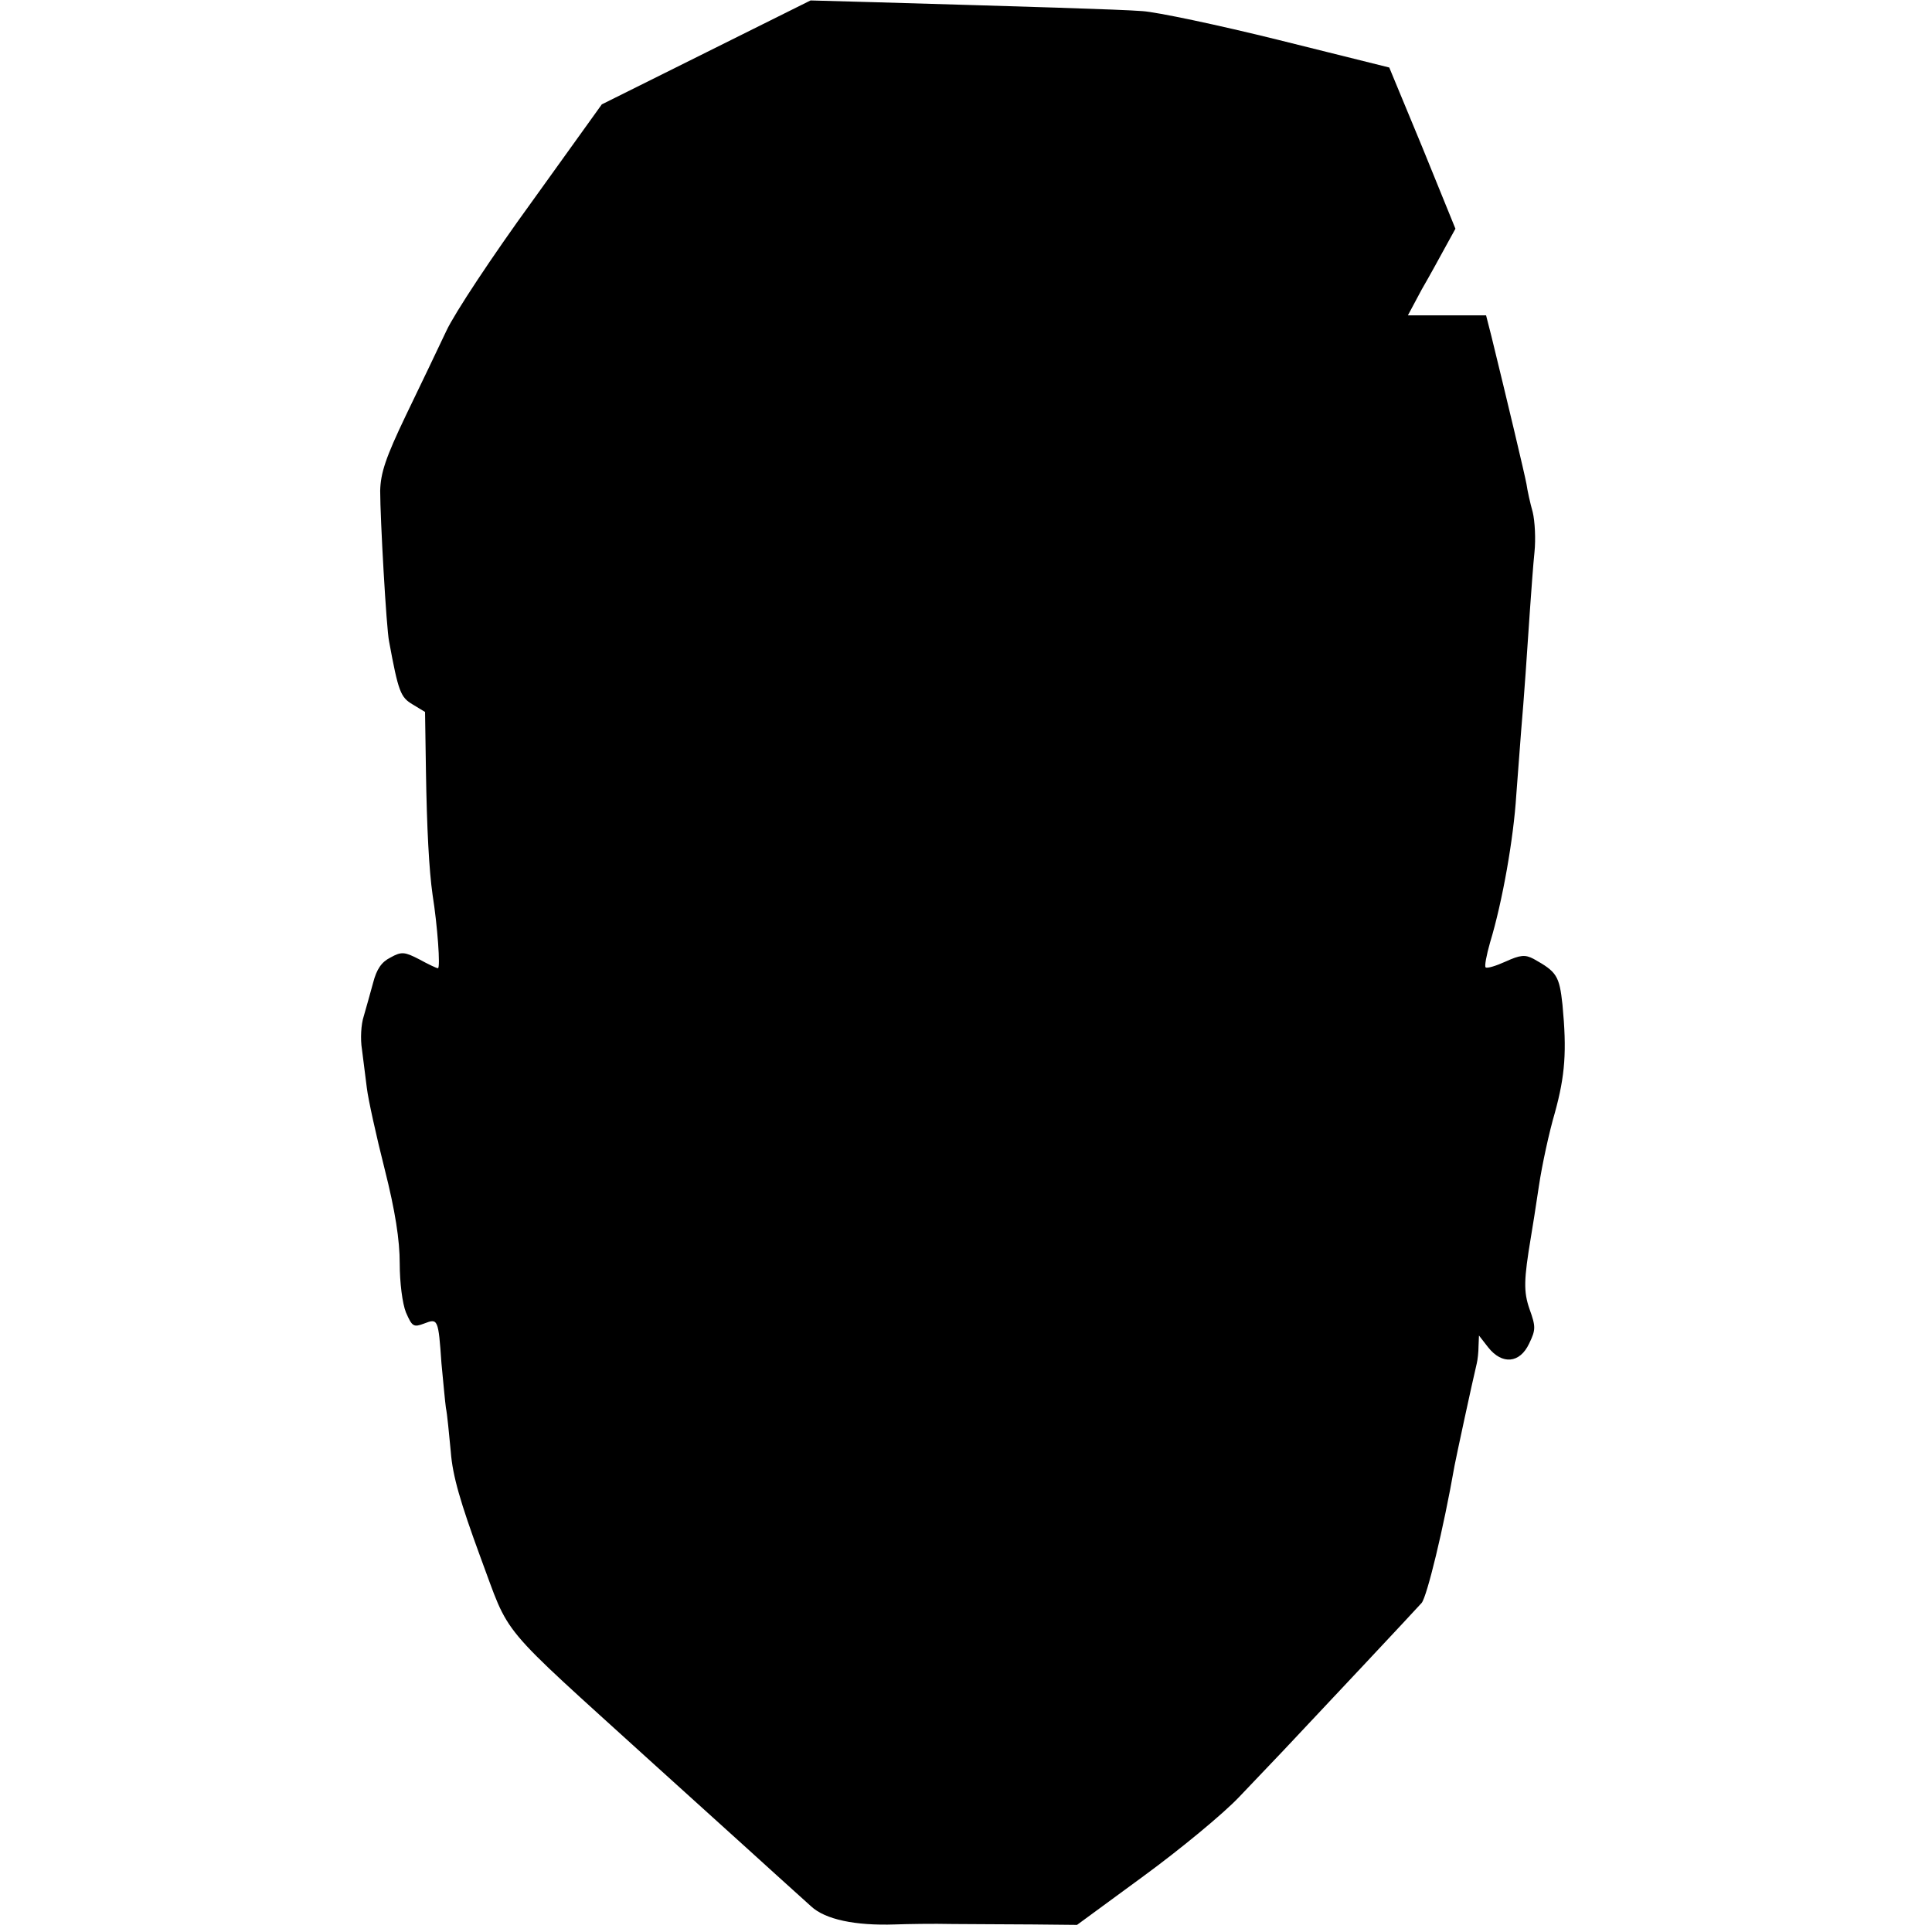 <?xml version="1.0" standalone="no"?>
<!DOCTYPE svg PUBLIC "-//W3C//DTD SVG 20010904//EN"
 "http://www.w3.org/TR/2001/REC-SVG-20010904/DTD/svg10.dtd">
<svg version="1.0" xmlns="http://www.w3.org/2000/svg"
 width="435pt" height="435pt" viewBox="0 0 435 435"
 preserveAspectRatio="xMidYMid meet">
<g transform="translate(0,435) scale(0.1,-0.1)"
fill="#000000" stroke="none">
<path d="M1590 4232 l-235 -117 -158 -220 c-88 -121 -174 -251 -192 -290 -18
-38 -59 -124 -91 -190 -46 -96 -57 -130 -58 -170 0 -62 14 -311 20 -339 21
-114 26 -126 53 -142 l28 -17 2 -131 c2 -131 7 -225 15 -281 11 -69 18 -165
12 -165 -3 0 -22 9 -42 20 -33 17 -40 18 -65 4 -20 -10 -31 -26 -39 -57 -6
-23 -16 -57 -21 -75 -6 -18 -8 -51 -4 -75 3 -23 8 -62 11 -87 3 -25 21 -107
40 -182 24 -95 34 -160 34 -213 0 -43 6 -90 14 -110 14 -32 17 -34 41 -25 31
12 32 11 39 -90 4 -41 8 -86 10 -100 3 -14 7 -58 11 -99 4 -54 22 -115 66
-235 70 -187 31 -141 389 -466 63 -57 157 -142 209 -189 52 -47 99 -90 106
-96 6 -5 24 -22 41 -37 32 -30 100 -44 189 -41 28 1 86 2 130 1 44 0 125 -1
180 -1 l100 -1 150 110 c82 60 179 140 215 178 36 38 81 85 100 105 82 87 296
315 311 332 12 15 49 166 74 309 4 21 39 184 50 230 2 8 4 26 4 39 l1 24 21
-27 c31 -39 71 -36 92 9 15 31 15 38 1 77 -14 40 -13 67 3 163 3 17 11 68 18
115 7 47 23 121 36 165 23 84 27 138 17 243 -7 65 -13 74 -65 103 -19 10 -30
9 -63 -6 -22 -10 -42 -16 -45 -13 -3 2 2 28 10 56 28 92 53 235 59 332 4 52 9
118 11 145 6 68 14 184 20 275 3 41 7 99 10 127 3 29 1 69 -4 90 -6 21 -12 49
-14 63 -4 22 -43 186 -79 333 l-12 47 -88 0 -88 0 31 58 c18 31 42 75 54 97
l22 40 -74 182 -75 181 -249 62 c-137 34 -275 63 -307 65 -53 4 -259 10 -602
20 l-145 4 -235 -117z"/>
</g>
</svg>
